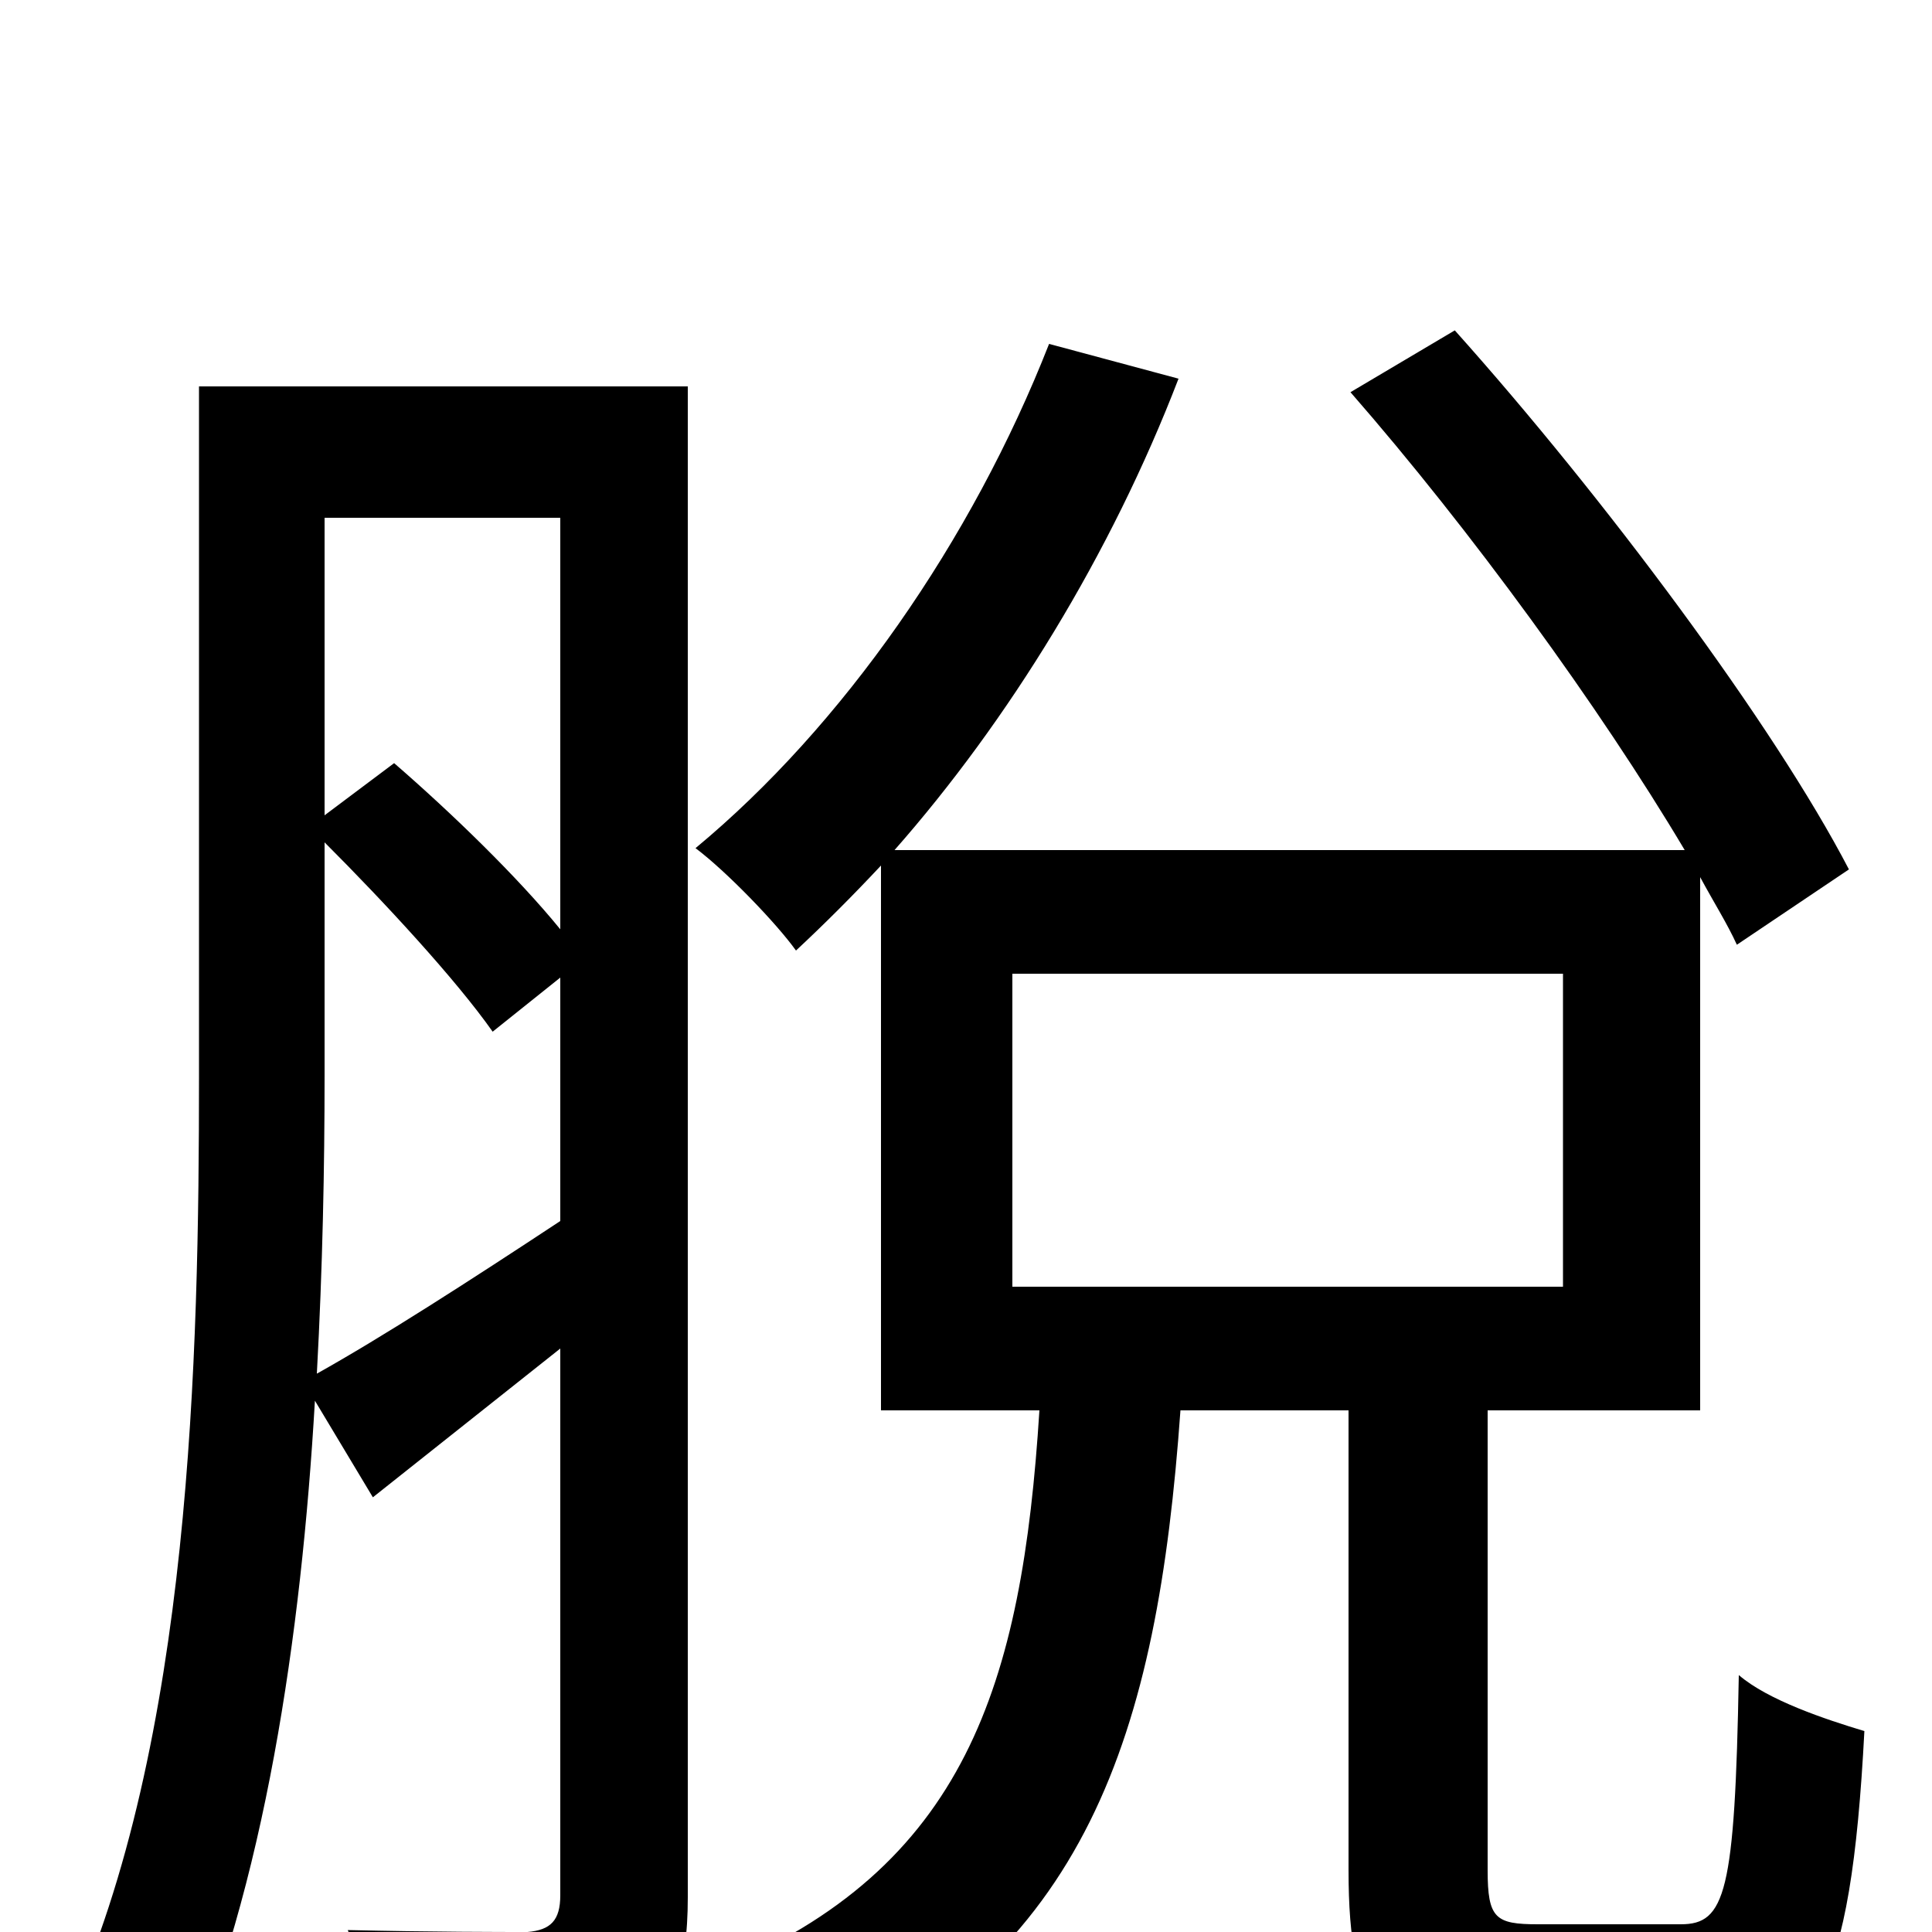 <svg xmlns="http://www.w3.org/2000/svg" viewBox="0 -1000 1000 1000">
	<path fill="#000000" d="M168 -564C199 -533 236 -493 255 -466L290 -494V-368C243 -337 198 -308 164 -289C167 -344 168 -396 168 -443ZM290 -732V-519C268 -546 234 -579 204 -605L168 -578V-732ZM356 -800H103V-443C103 -298 99 -98 35 42C52 48 80 65 93 76C137 -23 156 -154 163 -275L193 -225L290 -302V-19C290 -6 285 -1 273 0C261 0 223 0 180 -1C188 18 197 49 200 67C264 67 300 66 324 53C348 41 356 20 356 -18ZM524 -496H809V-334H524ZM796 -4C774 -4 770 -7 770 -32V-270H880V-546C887 -533 894 -522 899 -511L957 -550C918 -625 830 -743 753 -829L699 -797C761 -726 828 -634 872 -560H463C522 -627 575 -713 610 -804L543 -822C503 -720 436 -624 360 -561C376 -549 402 -522 412 -508C427 -522 441 -536 456 -552V-270H538C529 -128 500 -33 371 20C386 33 407 61 416 79C563 13 599 -102 611 -270H698V-32C698 41 715 64 786 64H878C939 64 958 30 965 -104C945 -110 915 -120 900 -133C898 -20 893 -4 870 -4Z"/>
</svg>